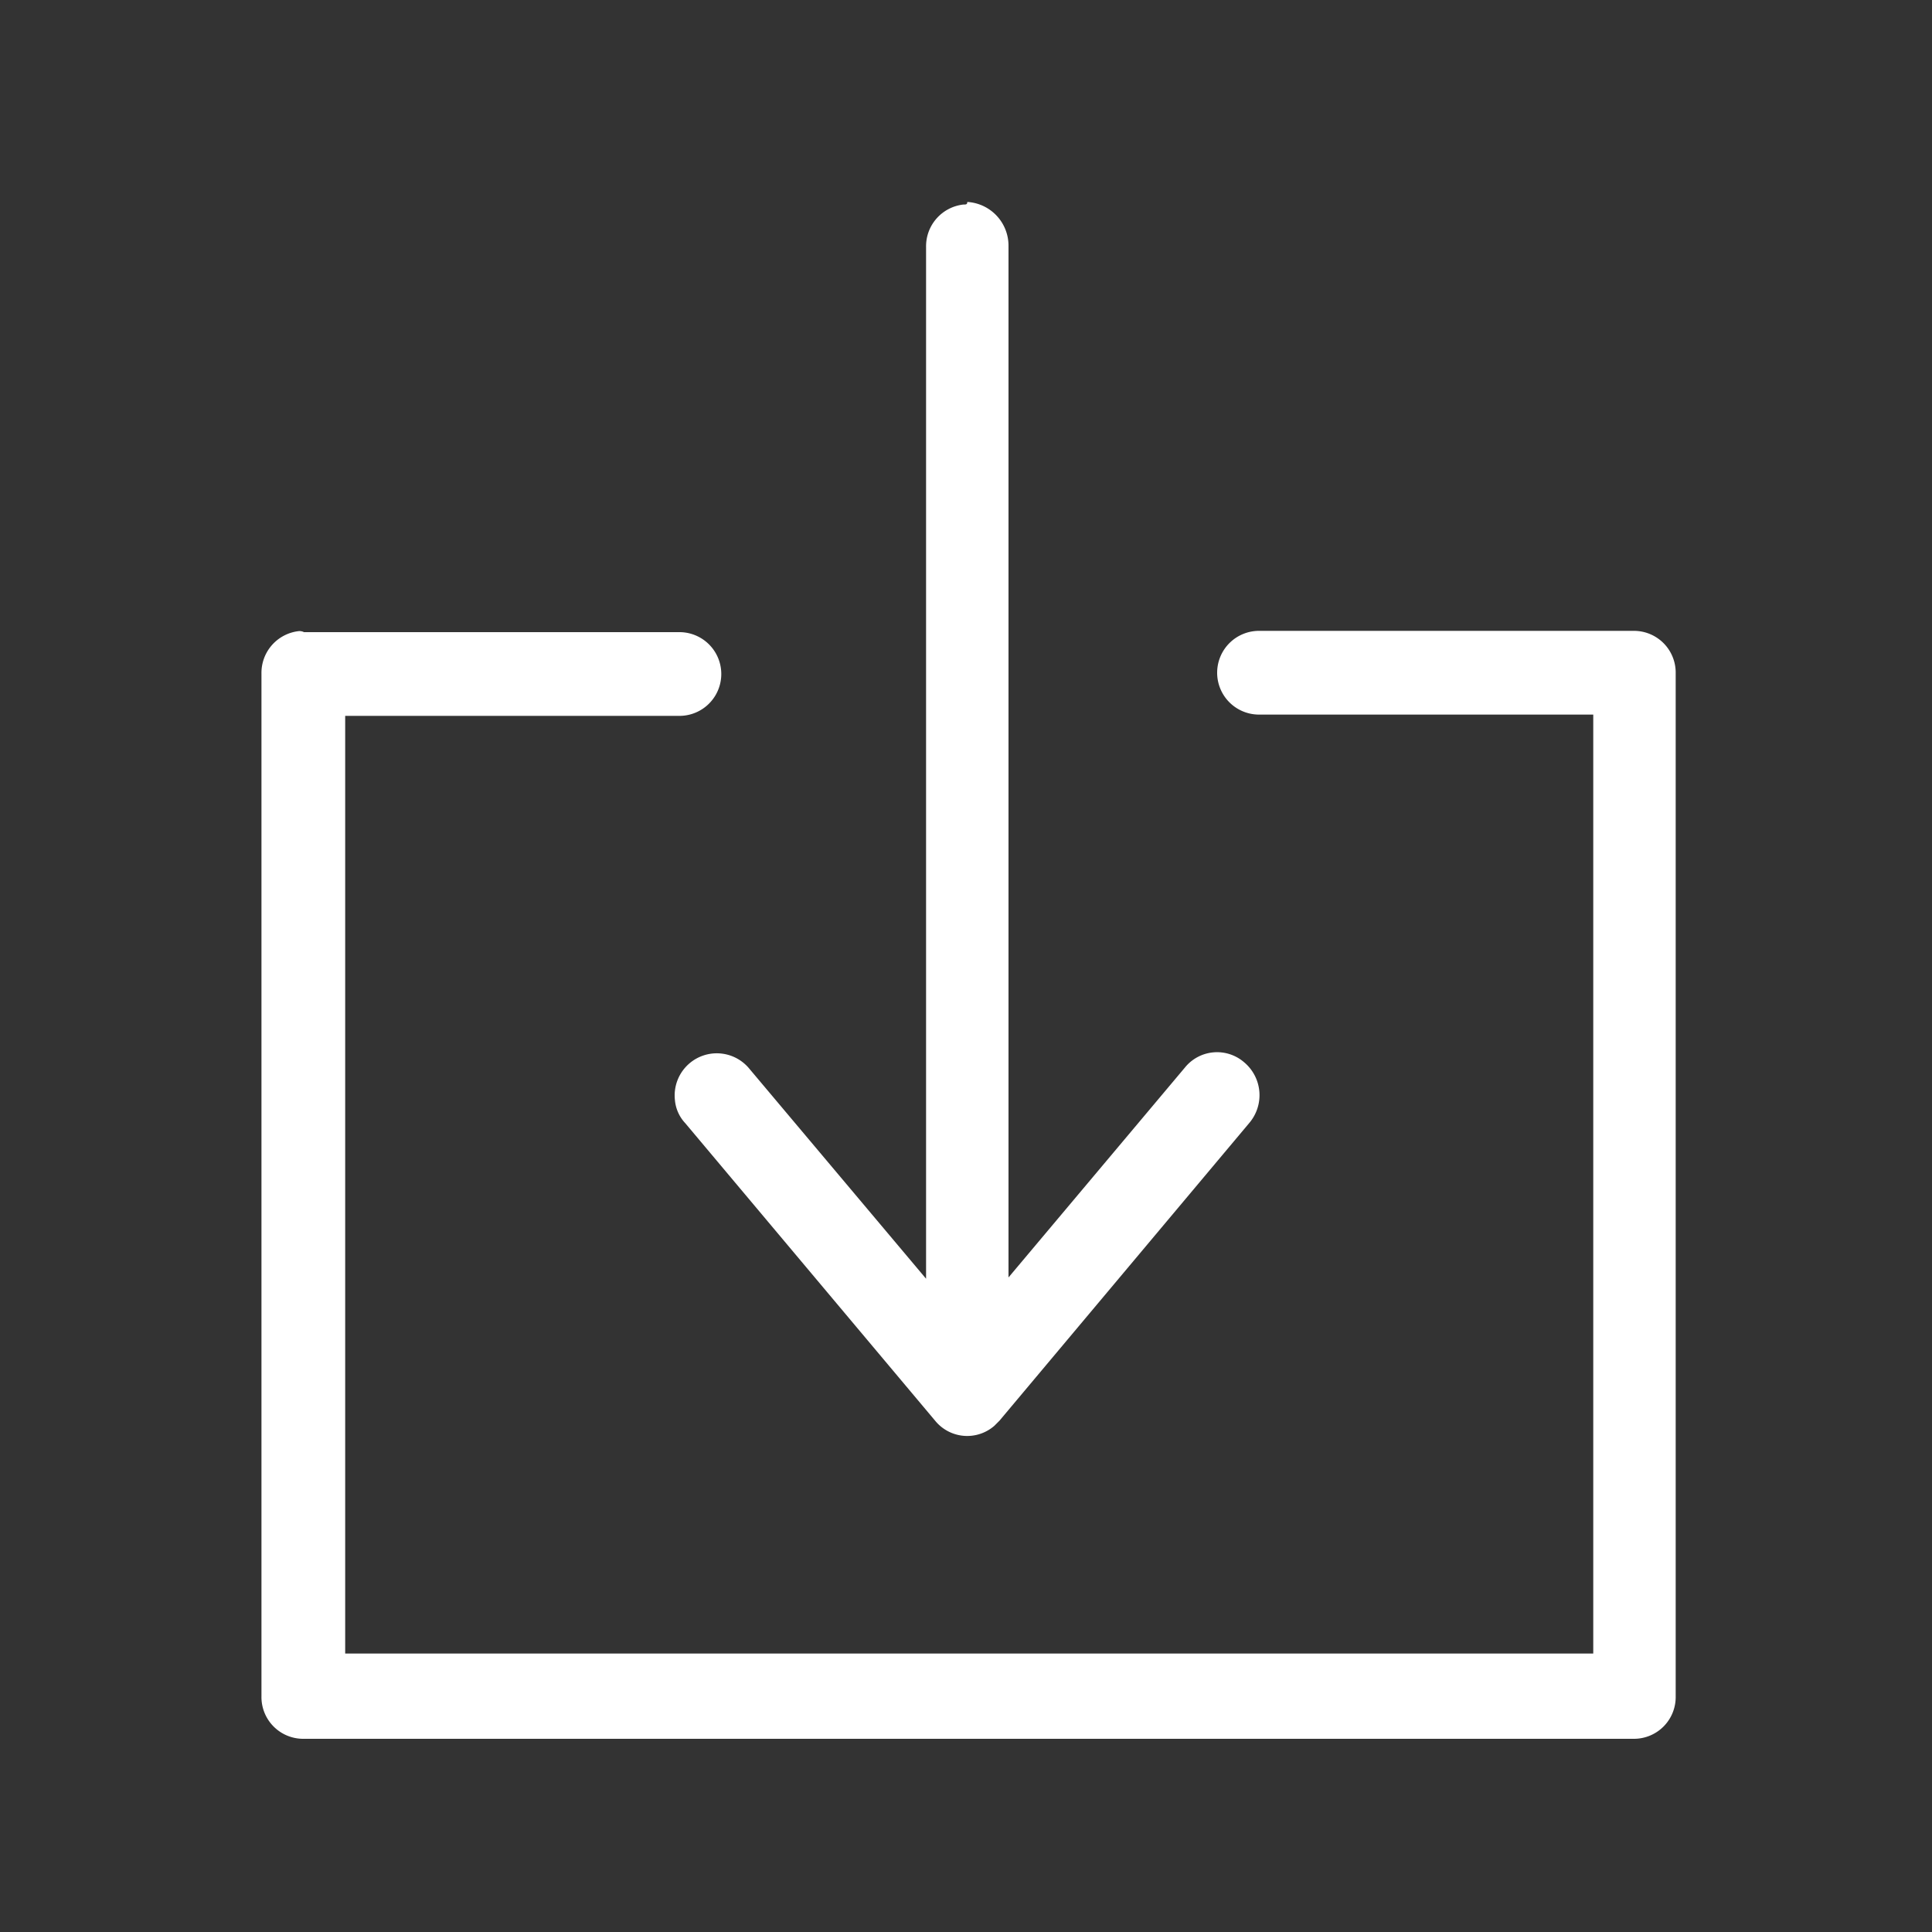 <svg id="Layer_1" data-name="Layer 1" xmlns="http://www.w3.org/2000/svg" viewBox="0 0 150 150"><rect x="0" y="0" width="150" height="150" fill="#333333" stroke="none"/><defs><style>.cls-1{fill:#fff;}</style></defs><title>icons</title><path class="cls-1" d="M74.8,15.88a3.26,3.26,0,0,0-2.9,3.3v80.1L58.2,83a3.27,3.27,0,0,0-5.8,2.4,3,3,0,0,0,.8,1.8l19.4,23.1a3.21,3.21,0,0,0,4.6.4l.4-.4L97,87.18a3.33,3.33,0,0,0-.4-4.7,3.21,3.21,0,0,0-4.6.4L78.3,99.18V19.08a3.4,3.4,0,0,0-3.2-3.4C75.1,15.88,75,15.88,74.8,15.88ZM23.2,49a3.26,3.26,0,0,0-2.9,3.3v79.4a3.24,3.24,0,0,0,3.2,3.3H126.9a3.24,3.24,0,0,0,3.2-3.3V52.28a3.24,3.24,0,0,0-3.2-3.3H97.8a3.25,3.25,0,0,0-.1,6.5h26v72.9H26.8V55.58H52.7a3.25,3.25,0,1,0,.1-6.5H23.6A.76.76,0,0,0,23.2,49Z"/></svg>